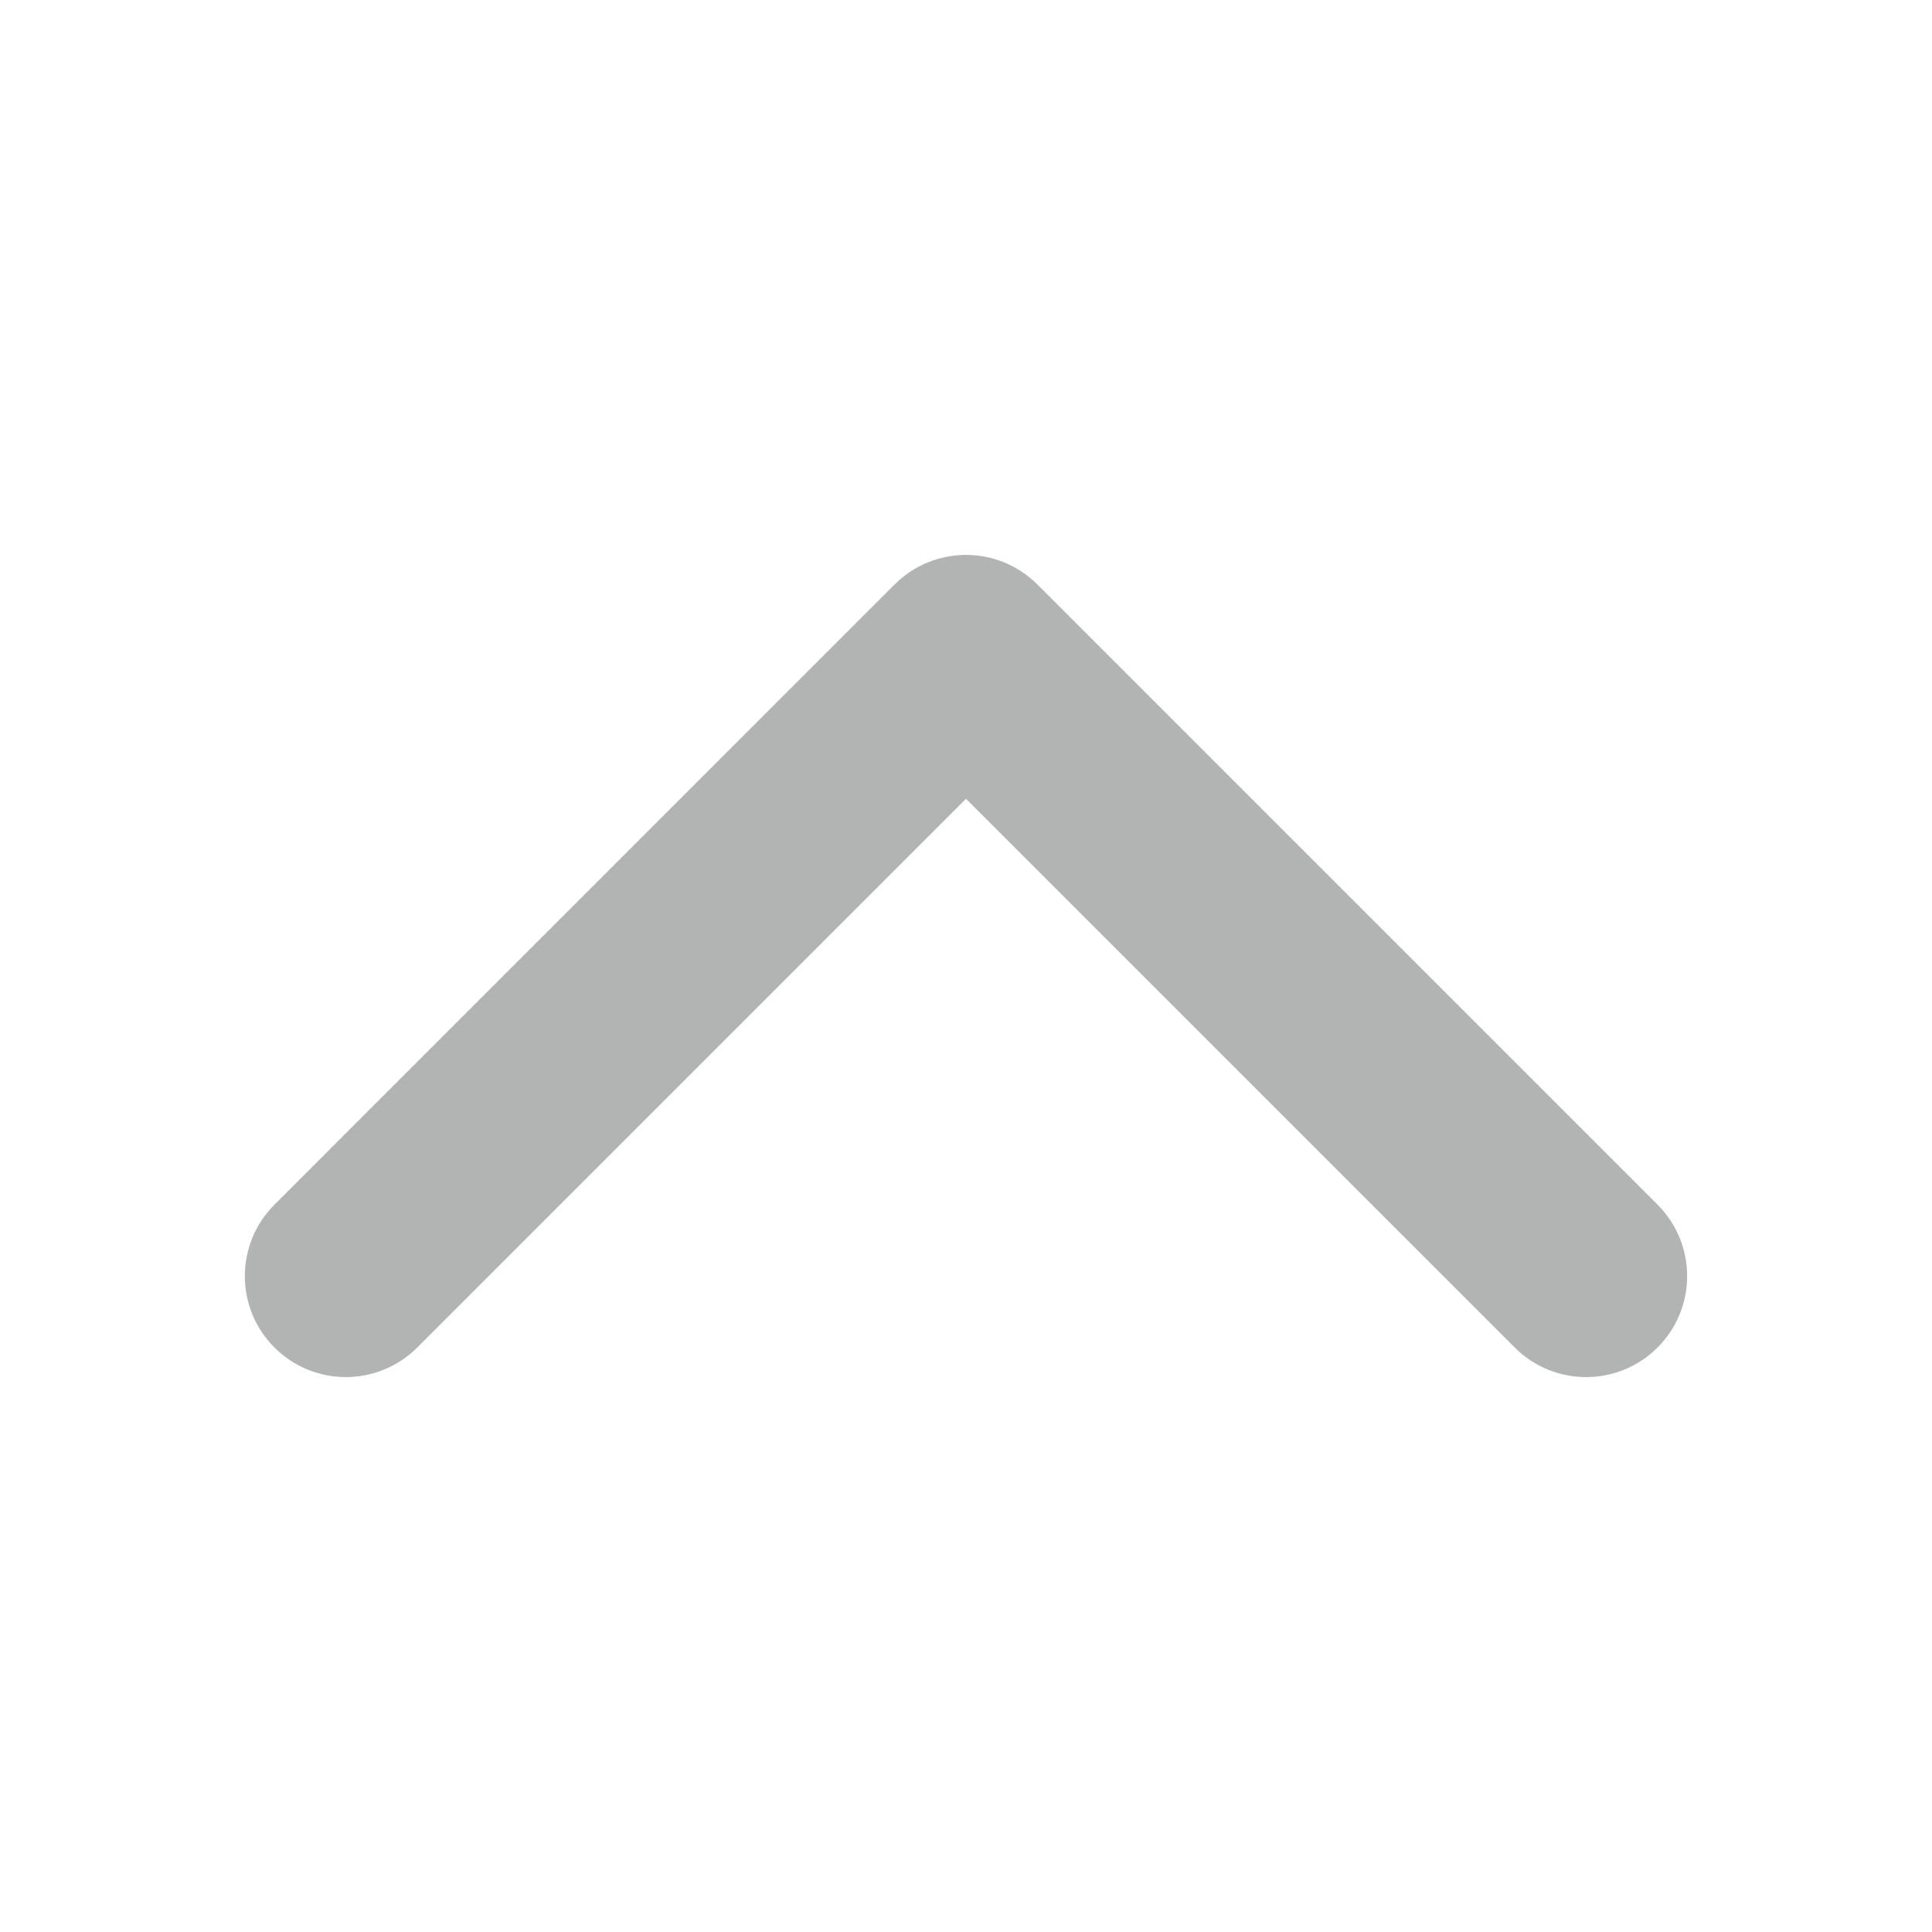 <?xml-stylesheet href="../../../css/SVG.aspx" type="text/css"?>
<svg version="1.1" id="Layer_3" xmlns="http://www.w3.org/2000/svg" xmlns:xlink="http://www.w3.org/1999/xlink" x="0px" y="0px"
	fill="#555555"  class="SVG_GADGET" viewBox="0 0 100 100" enable-background="new 0 0 100 100" xml:space="preserve">
<path   fill="#B2B4B3" class="PATH_GADGET" d="M53.696,30.254l32.099,32.1c2.042,2.042,2.042,5.352,0,7.393c-2.041,2.041-5.352,2.041-7.393,0L50,41.344L21.598,69.746
	c-2.042,2.041-5.352,2.041-7.393,0c-2.042-2.041-2.042-5.351,0-7.393l32.099-32.1c1.021-1.02,2.358-1.53,3.696-1.53
	S52.676,29.234,53.696,30.254z"/>
</svg>
